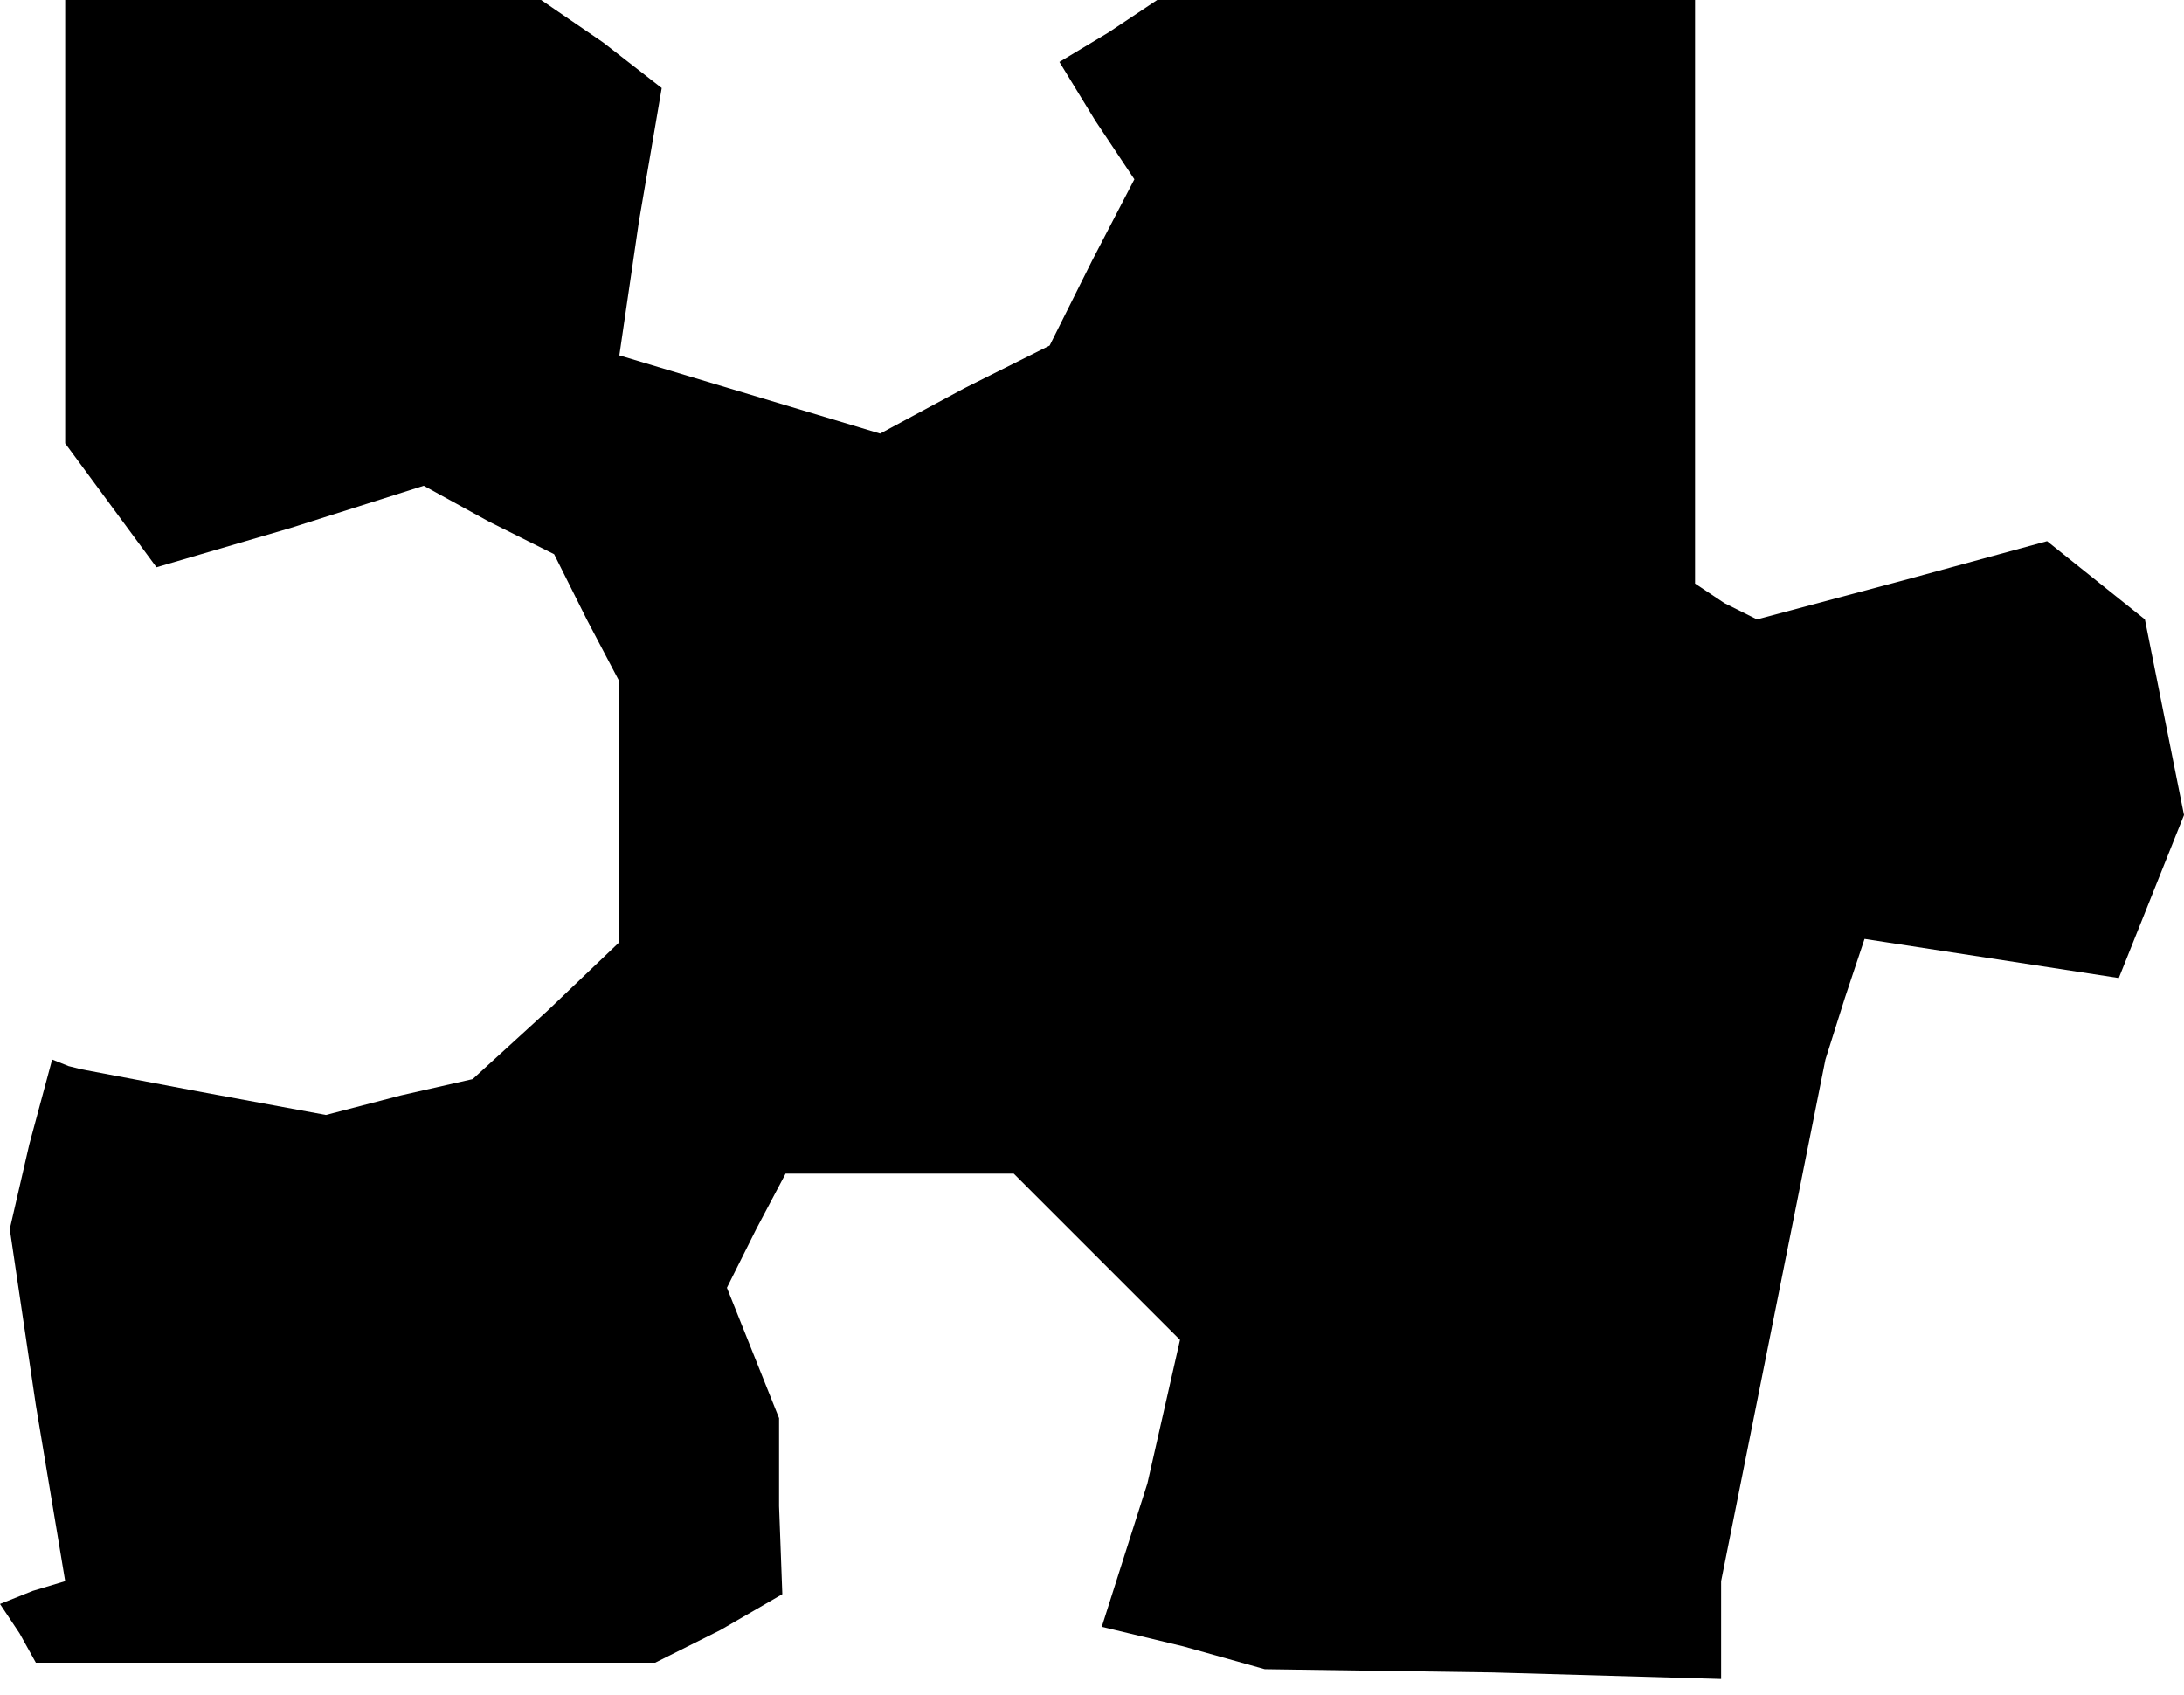 <?xml version="1.0" standalone="no"?>
<!DOCTYPE svg PUBLIC "-//W3C//DTD SVG 20010904//EN"
 "http://www.w3.org/TR/2001/REC-SVG-20010904/DTD/svg10.dtd">
<svg version="1.0" xmlns="http://www.w3.org/2000/svg"
 width="67pt" height="52pt" viewBox="0 0 67 52"
 preserveAspectRatio="xMidYMid meet">
<g transform="translate(0,52) scale(0.1,-0.1)"
fill="#000000" stroke="none">
<path d="M20 452 l0 -68 14 -19 14 -19 41 12 41 13 20 -11 20 -10 10 -20 10
-19 0 -40 0 -40 -22 -21 -23 -21 -22 -5 -23 -6 -38 7 -37 7 -4 1 -5 2 -7 -26
-6 -26 8 -54 9 -54 -10 -3 -10 -4 6 -9 5 -9 95 0 95 0 20 10 19 11 -1 27 0 27
-8 20 -8 20 9 18 9 17 35 0 35 0 26 -26 25 -25 -5 -22 -5 -22 -7 -22 -7 -22
25 -6 25 -7 70 -1 70 -2 0 15 0 15 16 80 16 80 6 19 6 18 39 -6 39 -6 10 25
10 25 -6 30 -6 30 -15 12 -15 12 -44 -12 -45 -12 -10 5 -9 6 0 90 0 89 -82 0
-83 0 -15 -10 -15 -9 11 -18 12 -18 -13 -25 -13 -26 -26 -13 -26 -14 -40 12
-40 12 6 41 7 41 -18 14 -19 13 -73 0 -73 0 0 -68z"/>
</g>
</svg>
